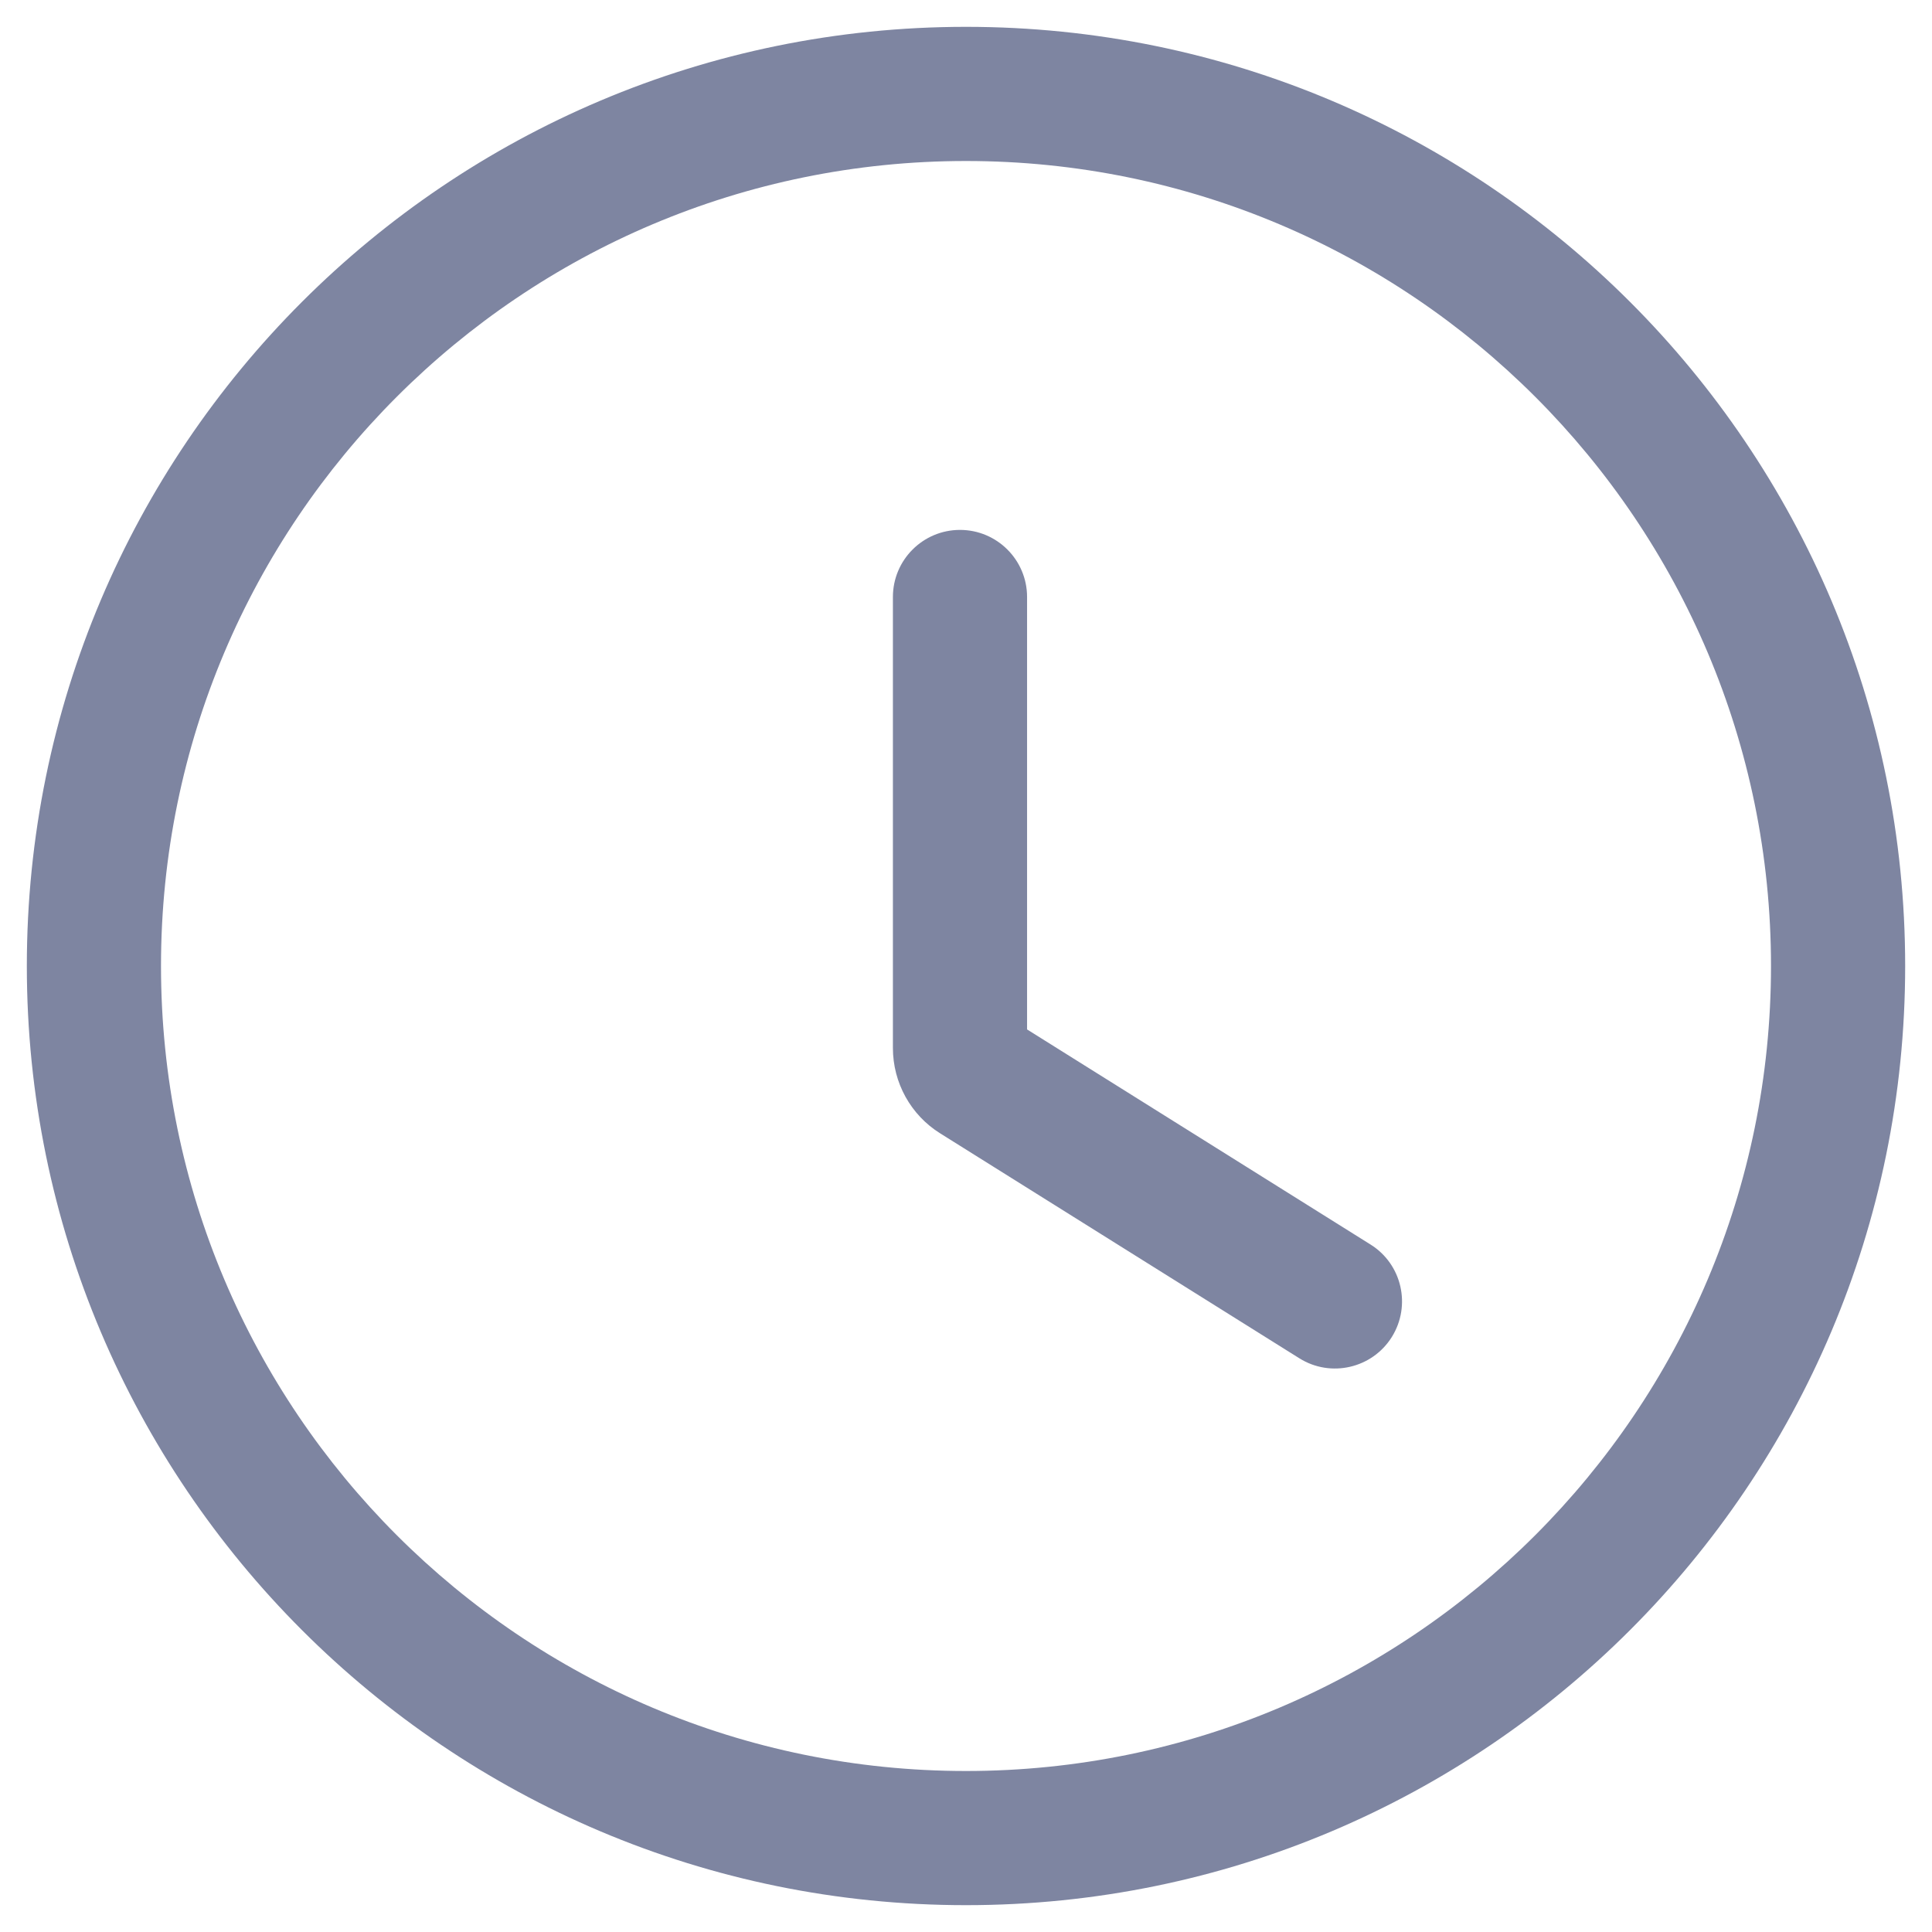 <svg width="18" height="18" viewBox="0 0 18 18" fill="none" xmlns="http://www.w3.org/2000/svg">
<g id="Icon-wrapper">
<path id="Icon" fill-rule="evenodd" clip-rule="evenodd" d="M16.5 9C16.5 13.142 13.142 16.5 9 16.5C4.858 16.5 1.5 13.142 1.5 9C1.5 4.858 4.858 1.5 9 1.5C13.142 1.5 16.5 4.858 16.5 9ZM17.75 9C17.75 13.832 13.832 17.75 9 17.75C4.168 17.75 0.25 13.832 0.25 9C0.25 4.168 4.168 0.25 9 0.25C13.832 0.25 17.75 4.168 17.75 9ZM9.569 5.562L9.569 9.591L12.769 11.595C13.062 11.778 13.15 12.164 12.967 12.457C12.784 12.749 12.398 12.838 12.106 12.655L8.759 10.559C8.485 10.388 8.319 10.087 8.319 9.764L8.319 5.562C8.319 5.217 8.599 4.937 8.944 4.937C9.289 4.937 9.569 5.217 9.569 5.562Z" fill="#7E85A1"/>
</g>
</svg>
